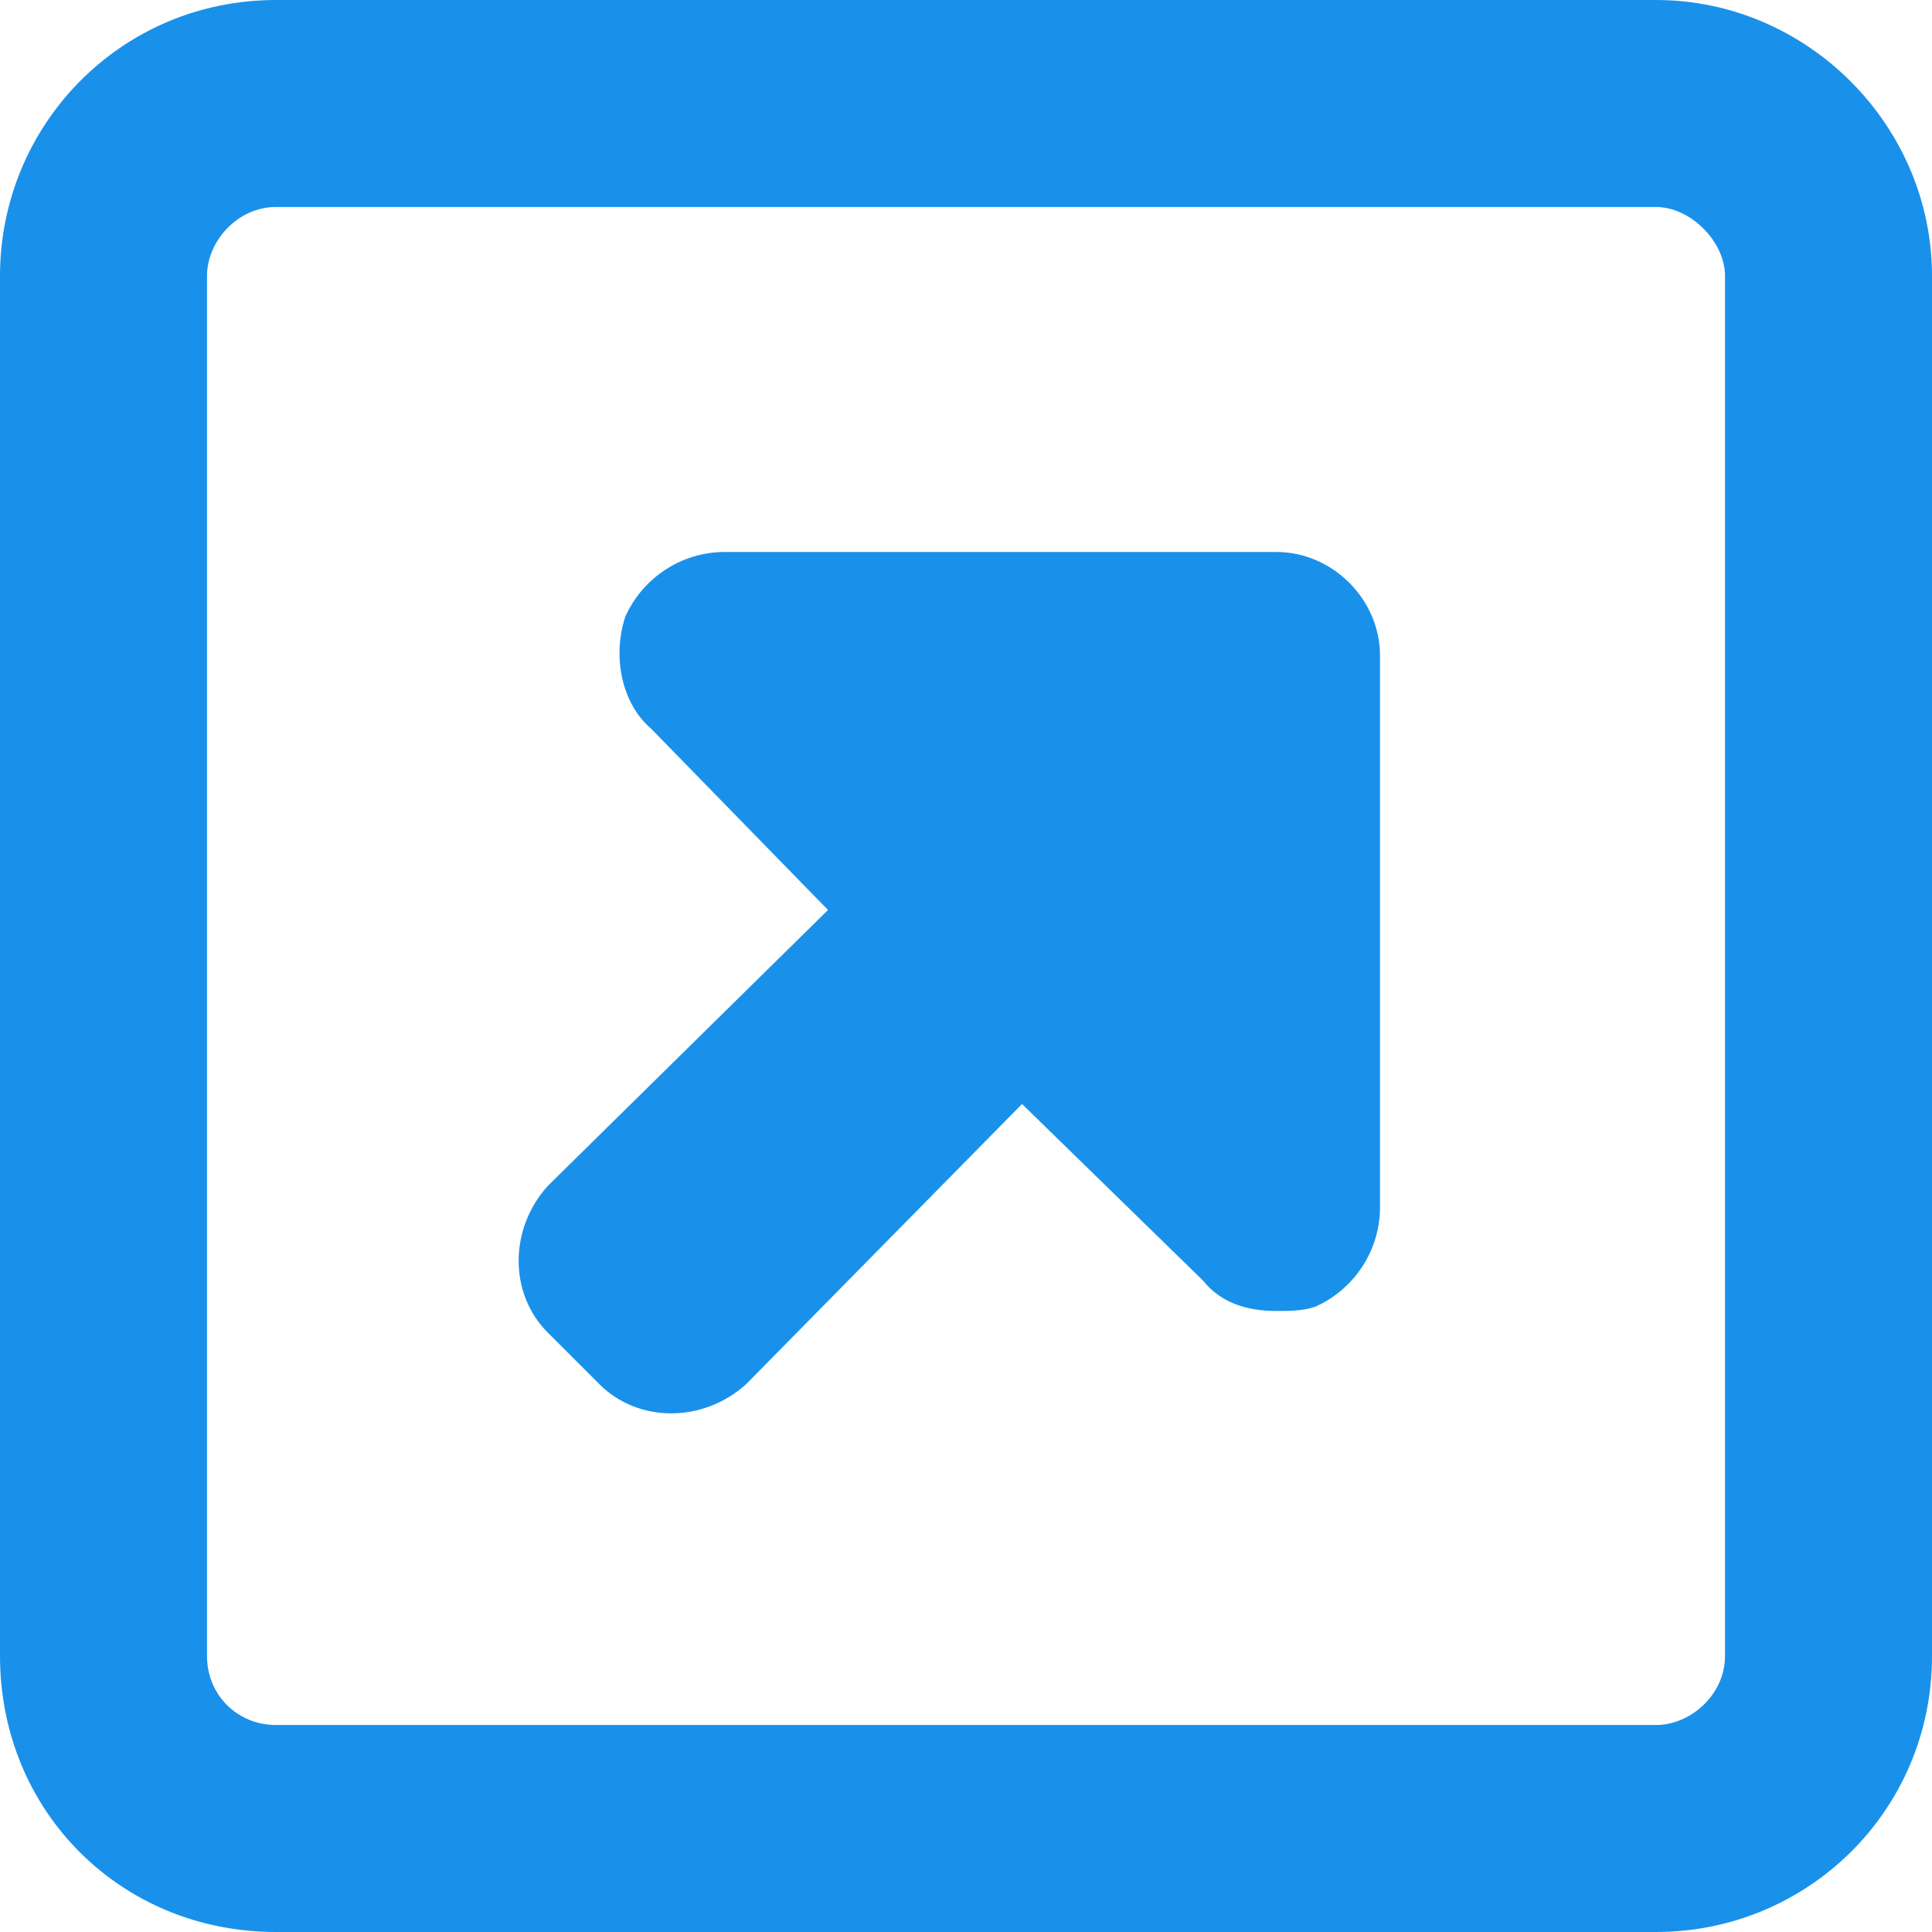 <svg width="14" height="14" viewBox="0 0 14 14" fill="none" xmlns="http://www.w3.org/2000/svg">
<path d="M3.969 8.594C3.688 8.906 3.688 9.375 3.969 9.656L4.344 10.031C4.625 10.312 5.094 10.312 5.406 10.031L7.406 8L8.719 9.281C8.844 9.438 9.031 9.5 9.25 9.5C9.344 9.5 9.438 9.5 9.531 9.469C9.812 9.344 10 9.062 10 8.75V4.75C10 4.344 9.656 4 9.25 4H5.25C4.938 4 4.656 4.188 4.531 4.469C4.438 4.75 4.5 5.094 4.719 5.281L6 6.594L3.969 8.594ZM0 2V12C0 13.125 0.875 14 2 14H12C13.094 14 14 13.125 14 12V2C14 0.906 13.094 0 12 0H2C0.875 0 0 0.906 0 2ZM1.5 2C1.5 1.75 1.719 1.5 2 1.5H12C12.25 1.5 12.5 1.75 12.5 2V12C12.5 12.281 12.25 12.5 12 12.5H2C1.719 12.5 1.5 12.281 1.5 12V2Z" fill="#1991EB"/>
</svg>
